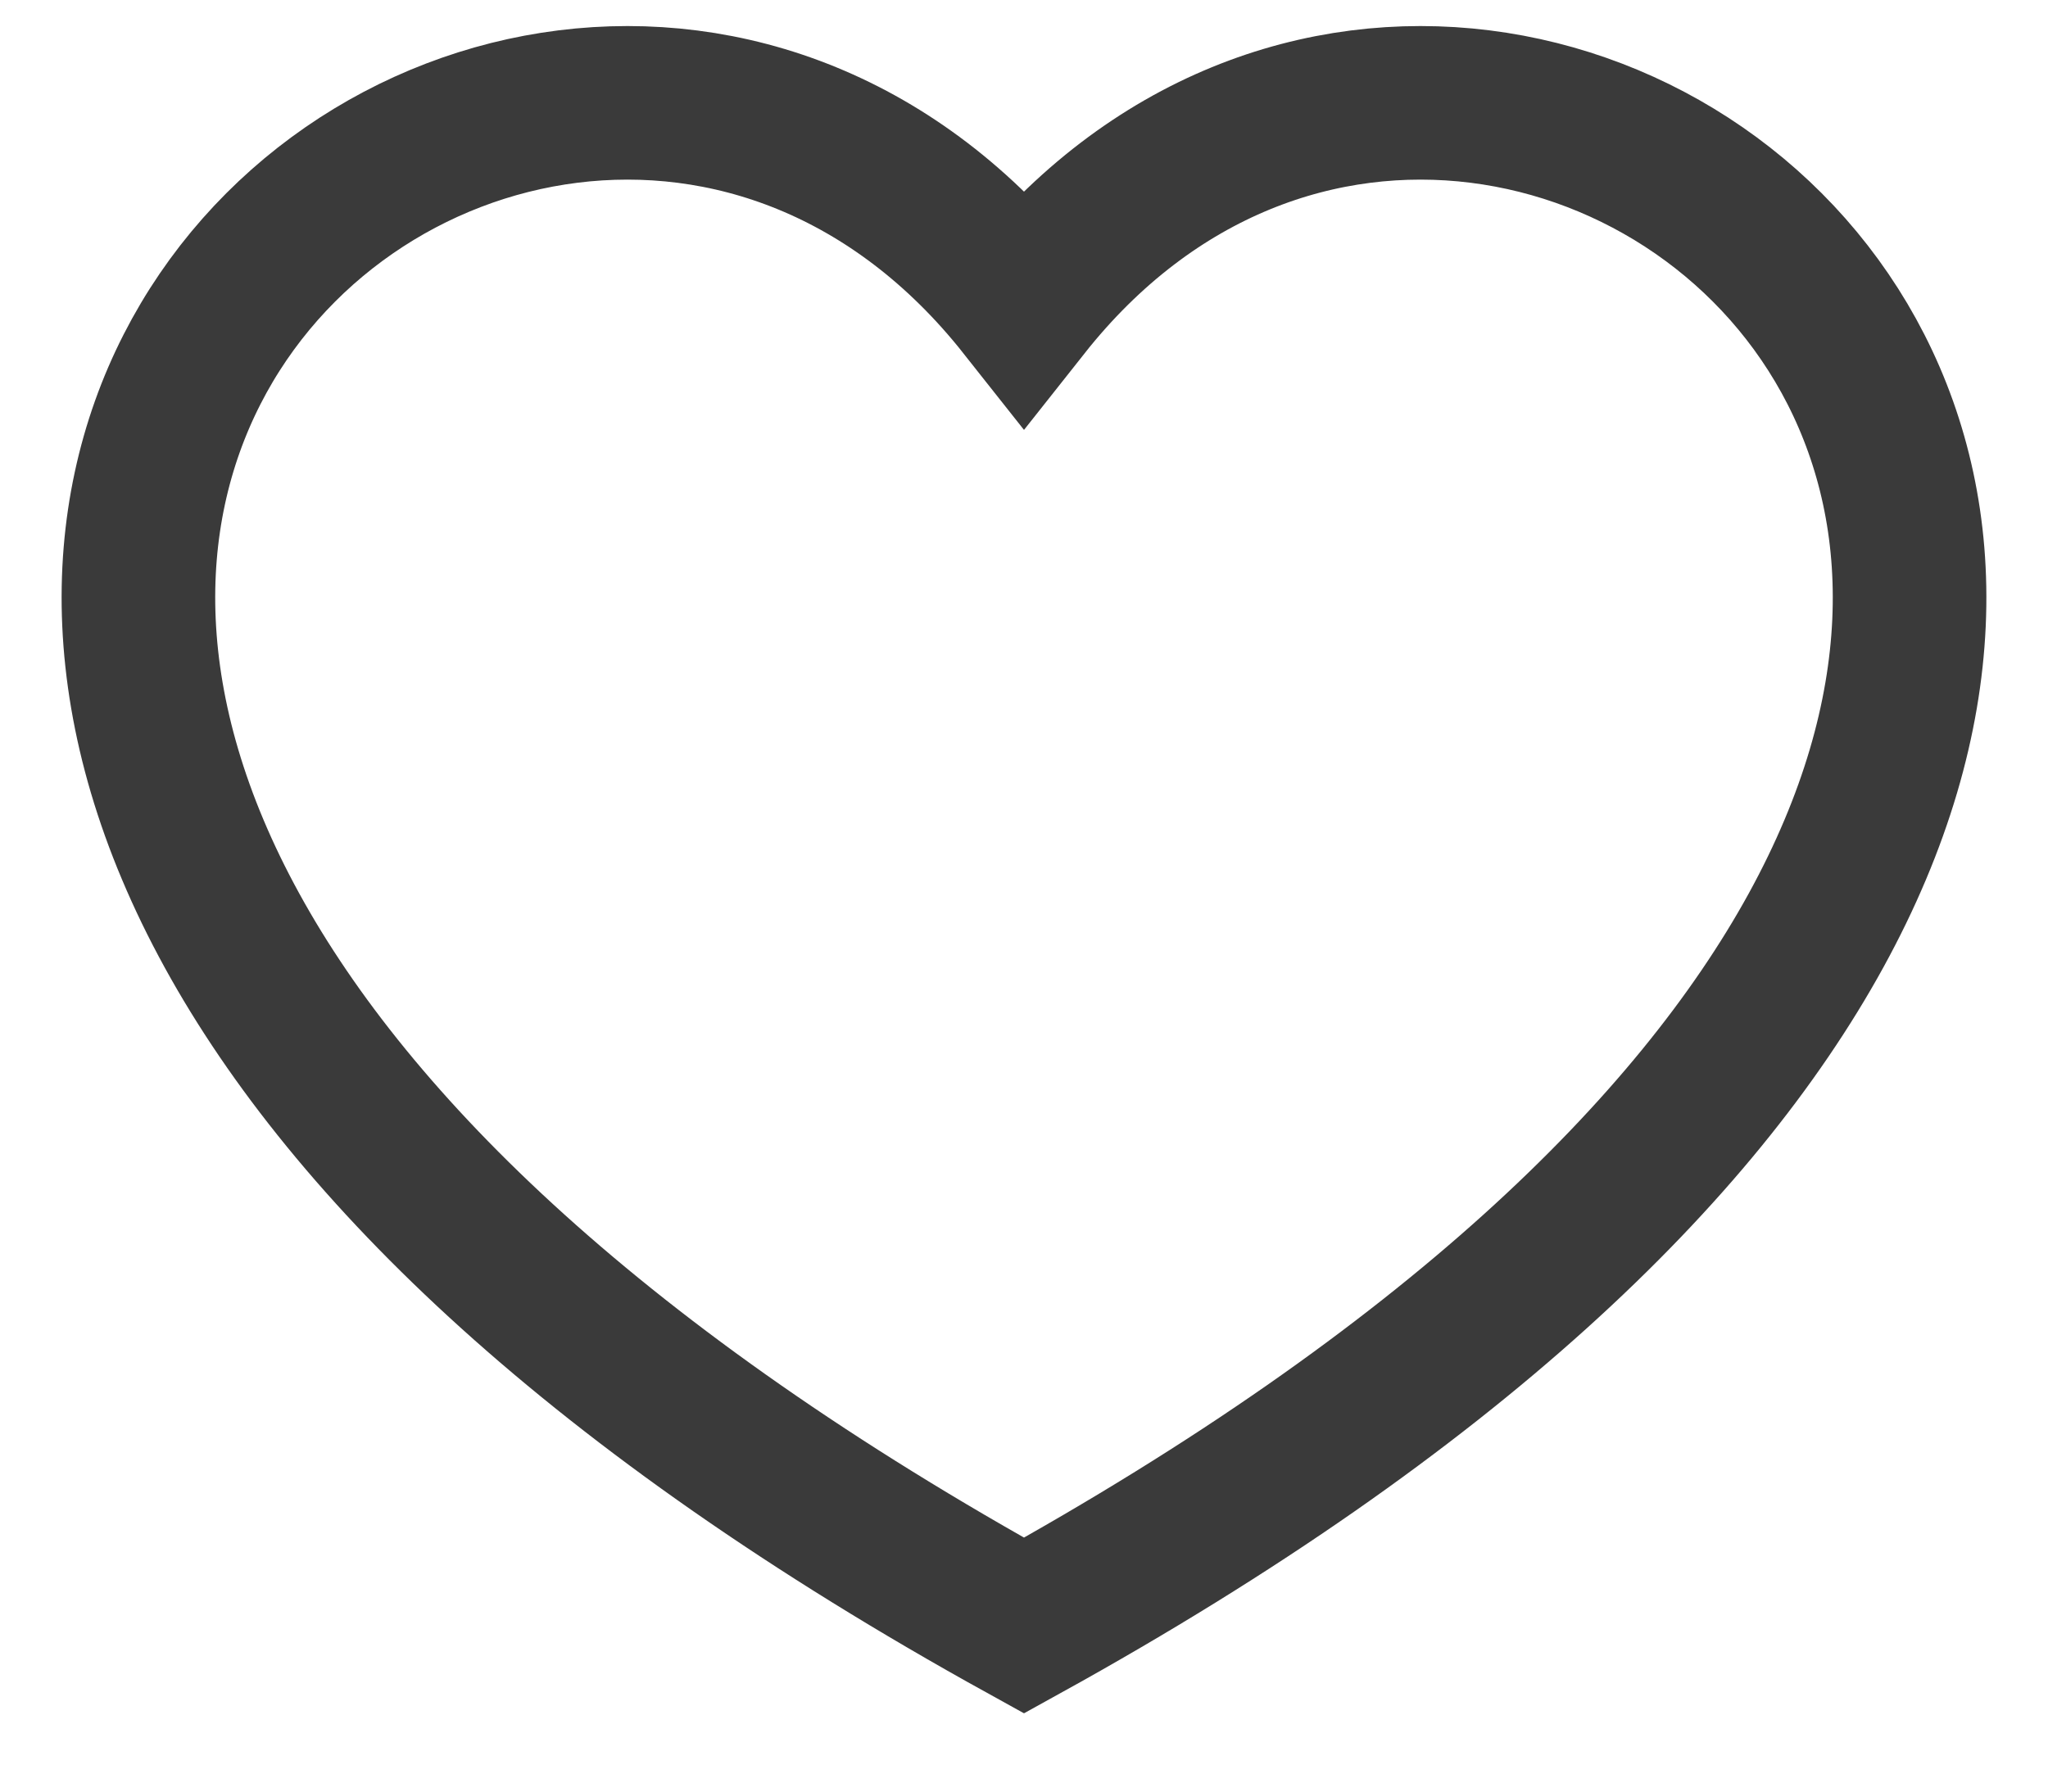 <svg width="24" height="21" viewBox="0 0 24 21" fill="none" xmlns="http://www.w3.org/2000/svg">
<path d="M12 19.054C-8 8 6 -4 12 3.588C18 -4 32 8 12 19.054Z" stroke="#3A3A3A" stroke-width="1.8"/>
</svg>

